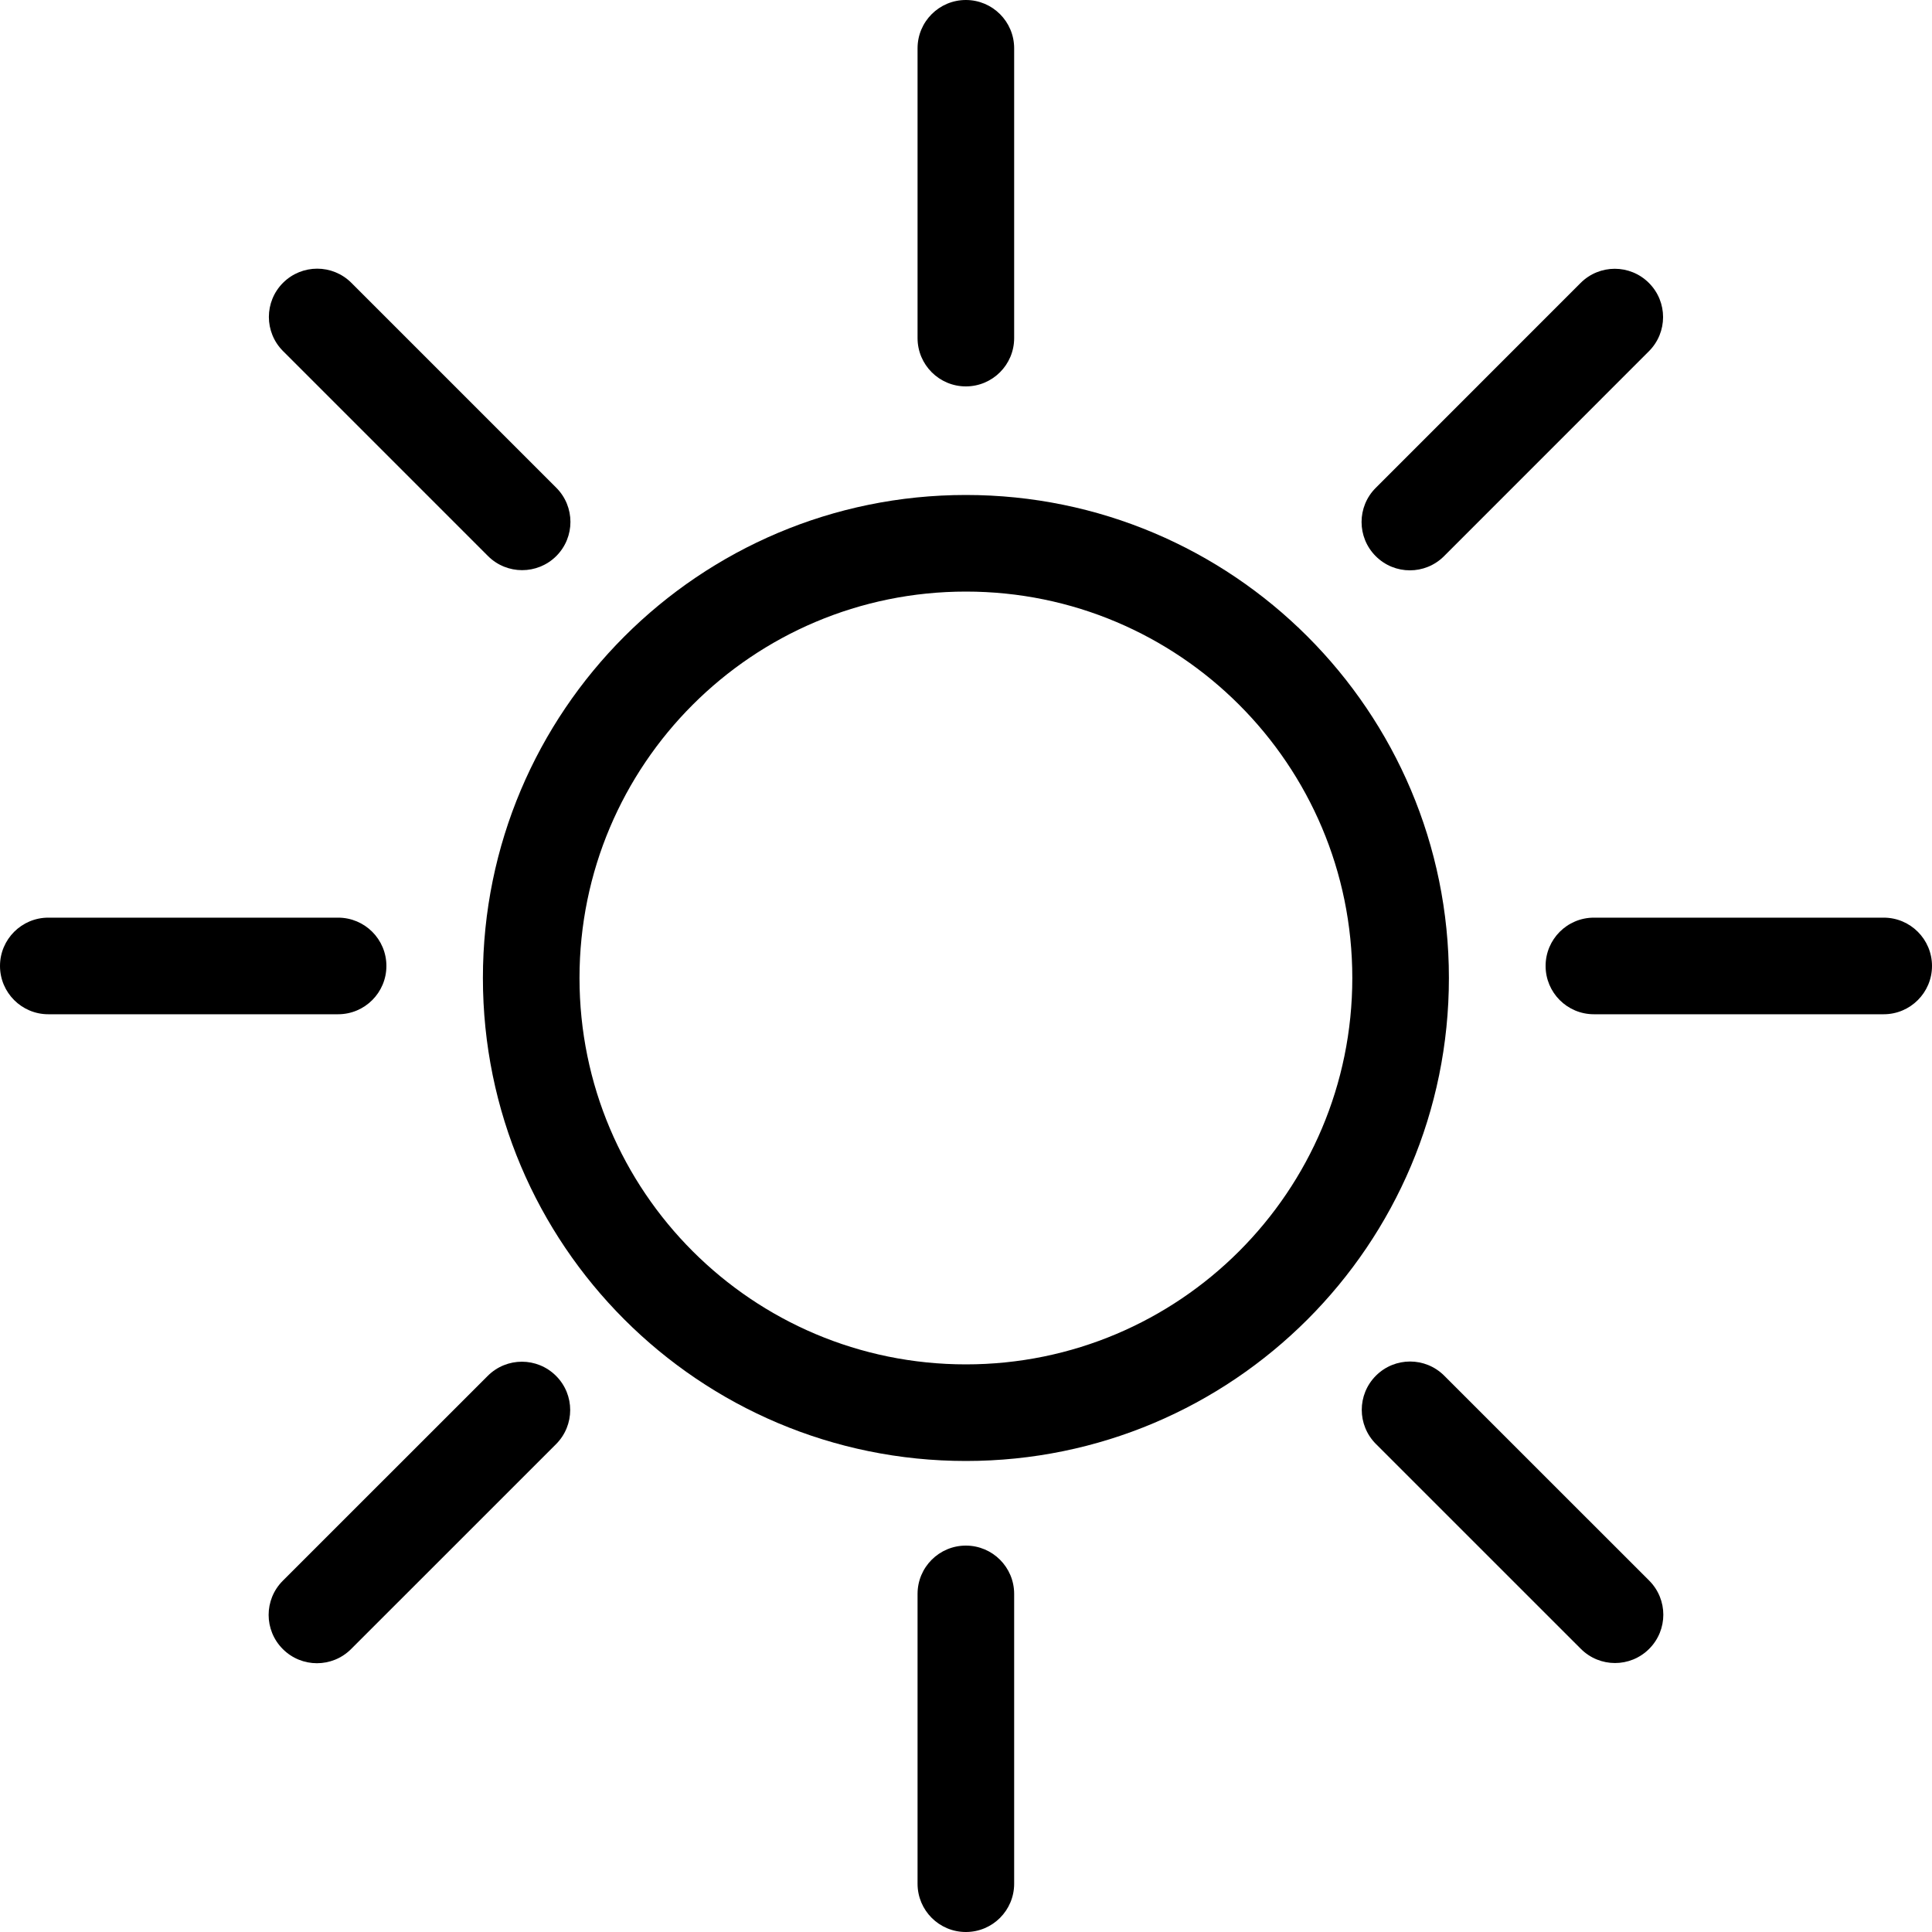 <svg viewBox="0 0 40 40" xmlns="http://www.w3.org/2000/svg">
	<path class="ew-sun" fill="currentColor" fill-rule="evenodd" clip-rule="evenodd" d="M19.998,10.248c-5.523,0-10,4.478-10,10c0,5.523,4.477,10,10,10s10-4.477,10-10 C29.998,14.725,25.521,10.248,19.998,10.248z M19.998,28.248c-4.418,0-8-3.581-8-8c0-4.417,3.582-8,8-8s8,3.582,8,8 C27.998,24.667,24.416,28.248,19.998,28.248z"/>
	<g class="ew-sun-ray" fill="currentColor">
		<path fill-rule="evenodd" clip-rule="evenodd" d="M39,20.999h-6c-0.553,0-1-0.448-1-1c0-0.552,0.447-1,1-1h6 c0.552,0,1,0.448,1,1C40,20.55,39.552,20.999,39,20.999z"/>
		<path fill-rule="evenodd" clip-rule="evenodd" d="M29.897,11.515c-0.391,0.391-1.023,0.391-1.414,0 s-0.391-1.024,0-1.414l4.242-4.243c0.391-0.391,1.023-0.391,1.414,0s0.391,1.023,0,1.414L29.897,11.515z"/>
		<path fill-rule="evenodd" clip-rule="evenodd" d="M19.997,8c-0.552,0-1-0.448-1-1V1c0-0.553,0.448-1,1-1 s1,0.447,1,1v6C20.997,7.552,20.549,8,19.997,8z"/>
		<path fill-rule="evenodd" clip-rule="evenodd" d="M10.103,11.512L5.86,7.269c-0.391-0.391-0.391-1.023,0-1.414 c0.391-0.39,1.023-0.39,1.414,0l4.243,4.243c0.391,0.391,0.391,1.024,0,1.415C11.126,11.902,10.493,11.902,10.103,11.512z"/>
		<path fill-rule="evenodd" clip-rule="evenodd" d="M8,19.999c0,0.552-0.448,1-1,1H1c-0.552,0-1-0.448-1-1 c0-0.552,0.448-1,1-1h6C7.552,18.999,8,19.446,8,19.999z"/>
		<path fill-rule="evenodd" clip-rule="evenodd" d="M10.098,28.486c0.391-0.391,1.023-0.391,1.414,0 c0.391,0.39,0.391,1.023,0,1.414l-4.243,4.242c-0.391,0.391-1.023,0.391-1.414,0s-0.391-1.023,0-1.414L10.098,28.486z"/>
		<path fill-rule="evenodd" clip-rule="evenodd" d="M19.997,32c0.552,0,1,0.447,1,1v6c0,0.553-0.447,1-1,1 s-1-0.447-1-1v-6C18.997,32.447,19.445,32,19.997,32z"/>
		<path fill-rule="evenodd" clip-rule="evenodd" d="M29.901,28.482l4.243,4.242c0.391,0.391,0.391,1.023,0,1.414 s-1.023,0.391-1.414,0l-4.243-4.242c-0.391-0.391-0.391-1.023,0-1.414S29.51,28.091,29.901,28.482z"/>
	</g>
</svg>
